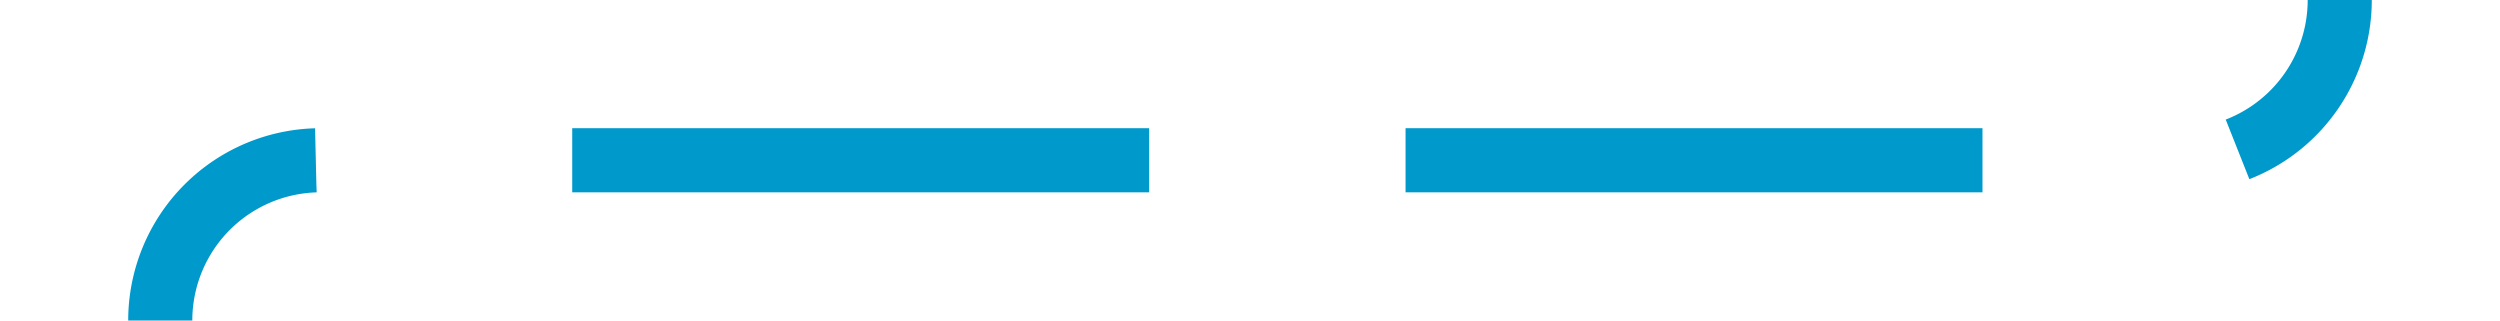 ﻿<?xml version="1.0" encoding="utf-8"?>
<svg version="1.1" xmlns:xlink="http://www.w3.org/1999/xlink" width="78px" height="10px" preserveAspectRatio="xMinYMid meet" viewBox="697 356  78 8" xmlns="http://www.w3.org/2000/svg">
  <path d="M 770 317  L 770 355  A 5 5 0 0 1 765 360 L 707 360  A 5 5 0 0 0 702 365 L 702 367  " stroke-width="2" stroke-dasharray="18,8" stroke="#0099cc" fill="none" />
  <path d="M 692.5 365  L 702 379  L 711.5 365  L 692.5 365  Z " fill-rule="nonzero" fill="#0099cc" stroke="none" />
</svg>